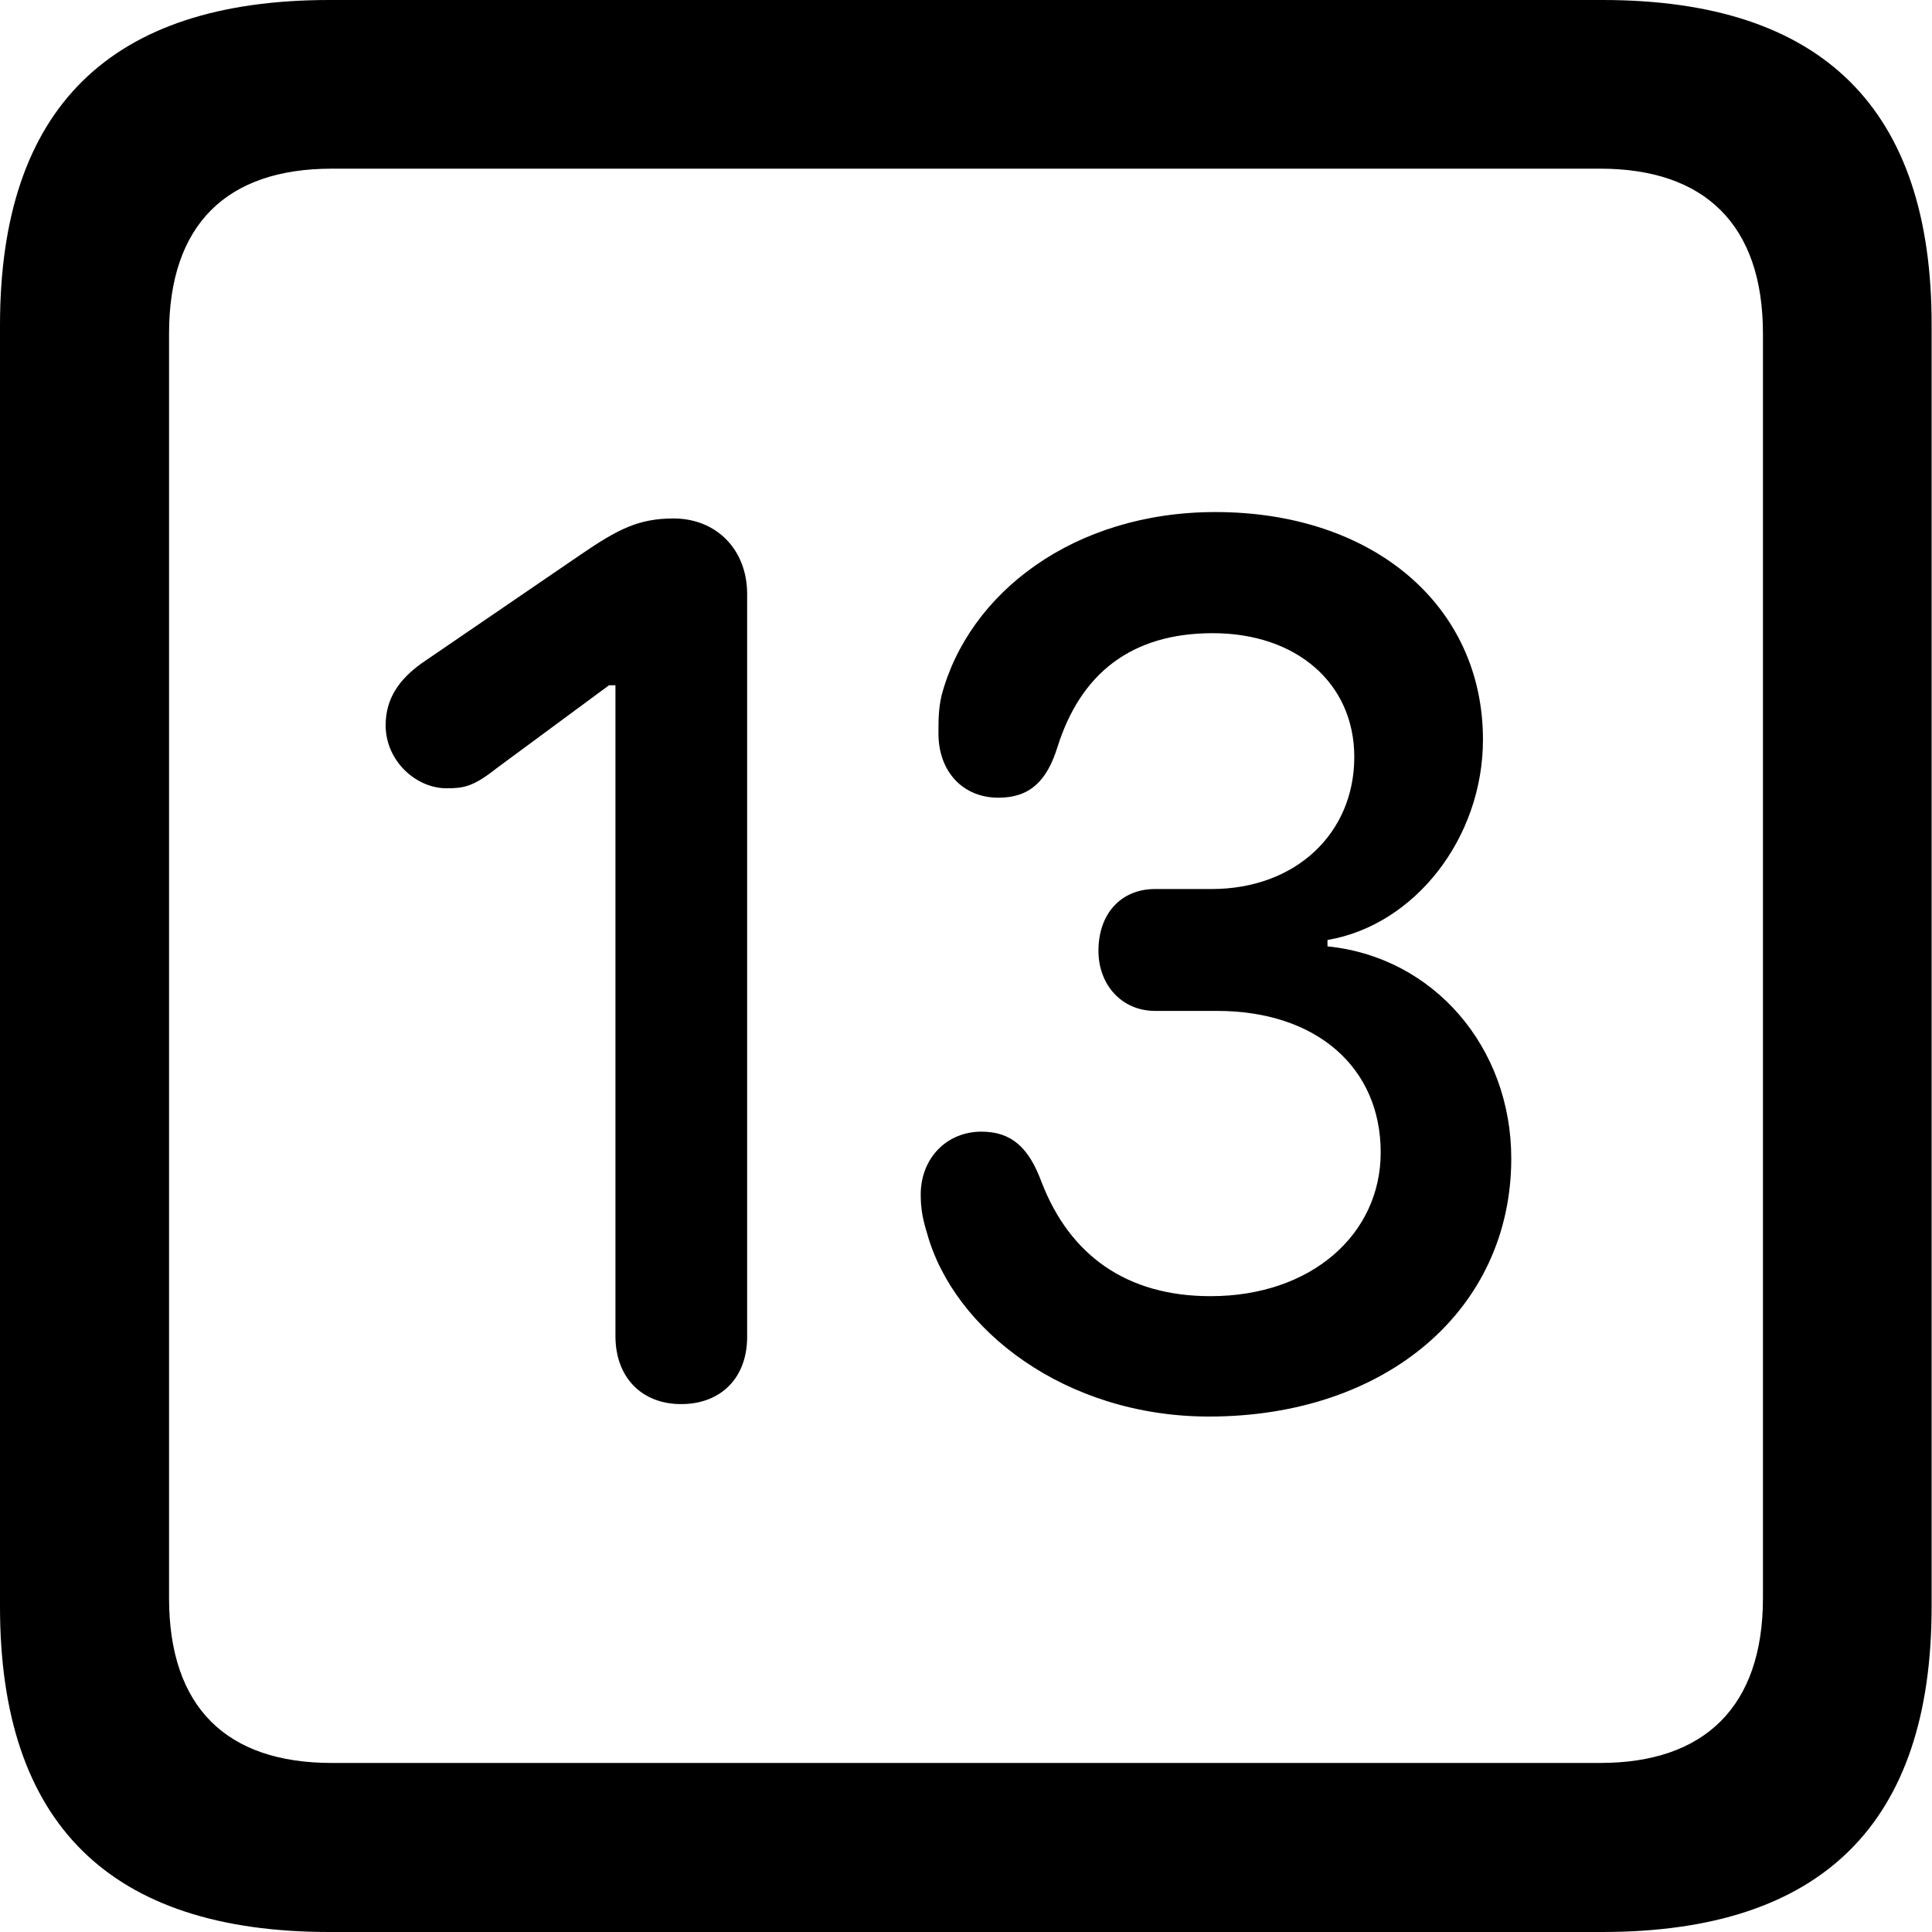<?xml version="1.0" ?><!-- Generator: Adobe Illustrator 25.0.0, SVG Export Plug-In . SVG Version: 6.00 Build 0)  --><svg xmlns="http://www.w3.org/2000/svg" xmlns:xlink="http://www.w3.org/1999/xlink" version="1.1" id="Layer_1" x="0px" y="0px" viewBox="0 0 512 512" style="enable-background:new 0 0 512 512;" xml:space="preserve">
<path d="M87.3,512h337.3c58.4,0,87.3-28.9,87.3-86.2V86.2C512,28.9,483.1,0,424.7,0H87.3C29.2,0,0,28.6,0,86.2v339.6  C0,483.4,29.2,512,87.3,512z M87.9,467.2c-27.8,0-43.1-14.7-43.1-43.7V88.4c0-28.9,15.3-43.7,43.1-43.7h336.2  c27.5,0,43.1,14.7,43.1,43.7v335.1c0,28.9-15.6,43.7-43.1,43.7H87.9z M320.4,375.4c47,0,80.1-28.4,80.1-68.4  c0-29.5-20.6-53.4-48.7-56.2v-1.7c23.1-3.9,41.2-27,41.2-53.1c0-35.6-29.2-60.3-70.9-60.3c-37.5,0-65.4,21.4-72.6,48.7  c-0.8,3.6-0.8,6.4-0.8,10c0,10,6.4,17,15.9,17c8.3,0,12.8-4.4,15.6-13.3c6.1-19.5,19.5-30.3,41.2-30.3c22.2,0,37.5,13.3,37.5,32.8  c0,20.3-15.6,35-37.8,35h-15c-8.9,0-15,6.4-15,16.4c0,8.9,6.1,15.9,15,15.9h16.4c26.4,0,43.4,15,43.4,37.5  c0,21.7-18.4,38.1-45.1,38.1c-22.2,0-37.3-10.8-44.8-30.3c-3.3-8.9-7.8-13.3-15.9-13.3c-9.2,0-16.1,7-16.1,16.7  c0,3.9,0.6,6.7,1.7,10.3C252.8,352.4,282.3,375.4,320.4,375.4z M180.5,372.1c10.6,0,17.5-7,17.5-17.8V157.4c0-11.7-8.1-20-19.5-20  c-9.2,0-14.7,2.8-24.5,9.5l-42.3,28.9c-5.8,4.2-9.5,9.2-9.5,16.4c0,9.5,8.1,16.7,16.1,16.7c4.4,0,7-0.3,13.3-5.3l29.8-22h1.7v172.7  C163.2,365.2,170.2,372.1,180.5,372.1z"/>
</svg>